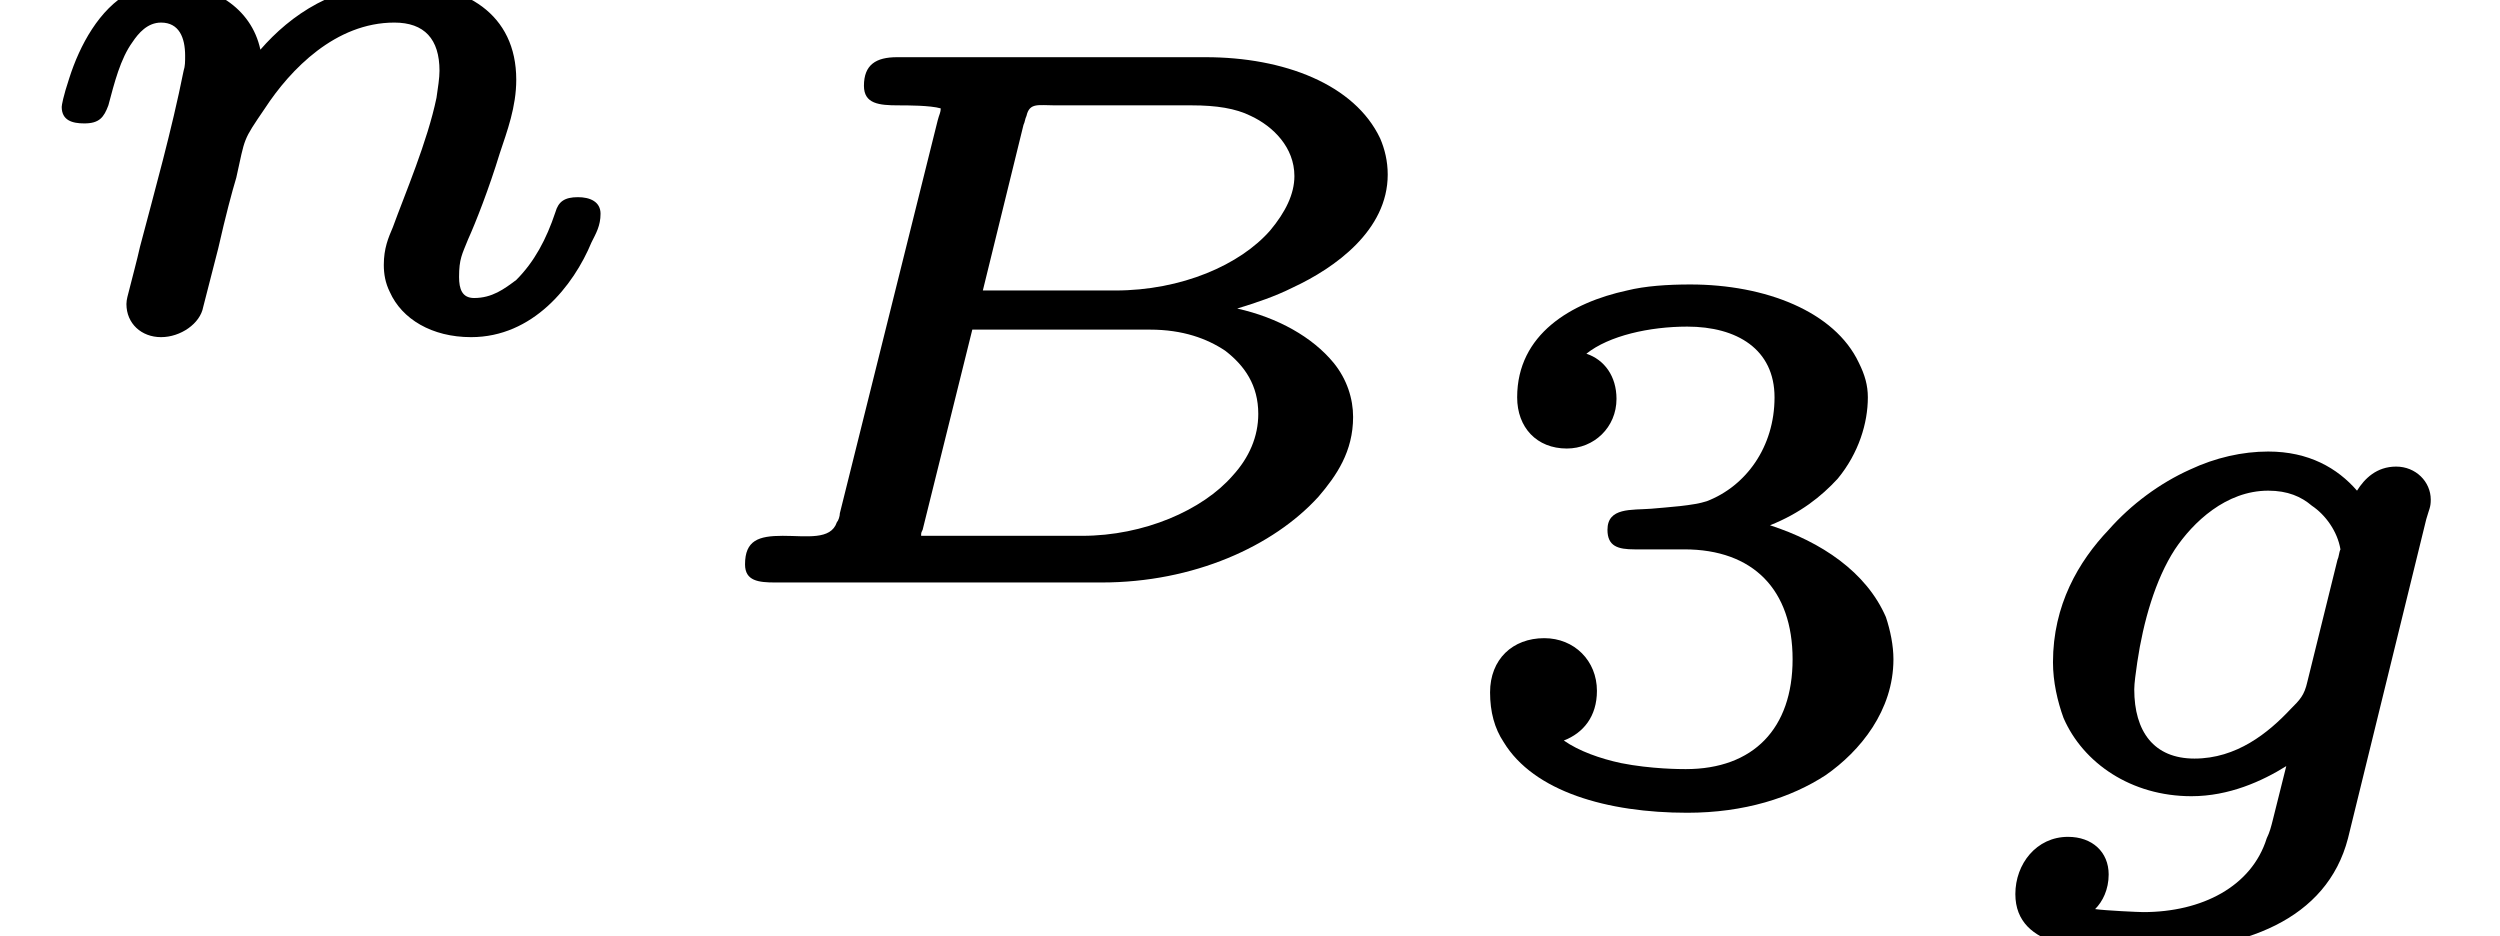 <?xml version='1.0' encoding='UTF-8'?>
<!-- This file was generated by dvisvgm 3.1 -->
<svg version='1.1' xmlns='http://www.w3.org/2000/svg' xmlns:xlink='http://www.w3.org/1999/xlink' width='16.61pt' height='6.22pt' viewBox='0 -2.14 16.61 6.22'>
<defs>
<path id='g8-51' d='M.86-2.27C1.04-2.27 1.19-2.41 1.19-2.6C1.19-2.75 1.11-2.86 .99-2.9C1.14-3.02 1.41-3.08 1.66-3.08C1.99-3.08 2.24-2.93 2.24-2.61C2.24-2.28 2.05-2.02 1.79-1.92C1.7-1.89 1.53-1.88 1.42-1.87C1.29-1.86 1.13-1.88 1.13-1.73C1.13-1.62 1.2-1.6 1.31-1.6H1.64C2.1-1.6 2.36-1.33 2.36-.87S2.1-.14 1.65-.14C1.62-.14 1.42-.14 1.22-.18C1.08-.21 .94-.26 .84-.33C.97-.38 1.06-.49 1.06-.66C1.06-.86 .91-1.01 .71-1.01C.5-1.01 .35-.87 .35-.65C.35-.52 .38-.41 .44-.32C.64 .01 1.13 .15 1.66 .15C2.04 .15 2.35 .05 2.58-.1C2.81-.26 3.03-.53 3.03-.87C3.03-.96 3.01-1.06 2.98-1.15C2.85-1.45 2.55-1.65 2.21-1.76C2.41-1.84 2.55-1.95 2.66-2.07C2.8-2.24 2.86-2.44 2.86-2.61C2.86-2.69 2.84-2.76 2.8-2.84C2.64-3.18 2.18-3.36 1.68-3.36C1.53-3.36 1.38-3.35 1.26-3.32C.89-3.24 .53-3.03 .53-2.61C.53-2.41 .66-2.27 .86-2.27Z'/>
<path id='g5-66' d='M1.73-.27C1.73-.29 1.73-.29 1.74-.31L2.07-1.64H3.25C3.47-1.64 3.63-1.58 3.75-1.5C3.88-1.4 3.97-1.27 3.97-1.08C3.97-.93 3.91-.79 3.8-.67C3.6-.44 3.21-.27 2.8-.27H1.84C1.81-.27 1.76-.27 1.73-.27ZM4.21-2.66C4.21-2.54 4.15-2.42 4.05-2.3C3.85-2.07 3.46-1.9 3.02-1.9H2.14L2.41-3C2.42-3.02 2.42-3.04 2.43-3.06C2.45-3.15 2.51-3.13 2.62-3.13H3.53C3.69-3.13 3.82-3.11 3.92-3.06C4.07-2.99 4.21-2.85 4.21-2.66ZM1.35-3.26C1.35-3.14 1.45-3.13 1.58-3.13C1.58-3.13 1.58-3.13 1.58-3.13C1.64-3.13 1.79-3.13 1.86-3.11C1.86-3.08 1.85-3.07 1.84-3.03L1.19-.42C1.19-.4 1.18-.37 1.17-.36C1.13-.24 .97-.27 .81-.27C.81-.27 .81-.27 .81-.27C.65-.27 .56-.24 .56-.08C.56 .03 .65 .04 .76 .04H2.93C3.54 .04 4.07-.2 4.37-.53C4.49-.67 4.6-.83 4.6-1.06C4.6-1.18 4.56-1.31 4.47-1.42C4.33-1.59 4.1-1.72 3.83-1.78C3.96-1.82 4.08-1.86 4.2-1.92C4.48-2.05 4.83-2.3 4.83-2.67C4.83-2.76 4.81-2.84 4.78-2.91C4.61-3.27 4.14-3.45 3.62-3.45H1.57C1.43-3.45 1.35-3.4 1.35-3.26Z'/>
<path id='g5-103' d='M1.24-.67C1.24-.71 1.25-.78 1.26-.85C1.3-1.12 1.38-1.4 1.51-1.6C1.63-1.78 1.85-1.99 2.13-1.99C2.26-1.99 2.35-1.95 2.42-1.89C2.51-1.83 2.59-1.72 2.61-1.6C2.6-1.58 2.6-1.55 2.59-1.53L2.39-.72C2.37-.63 2.34-.6 2.28-.54C2.13-.38 1.92-.21 1.64-.21C1.37-.21 1.24-.39 1.24-.67ZM2.98-2.15C2.85-2.15 2.77-2.07 2.72-1.99C2.59-2.14 2.4-2.25 2.13-2.25C1.96-2.25 1.78-2.21 1.61-2.13C1.41-2.04 1.22-1.9 1.07-1.73C.87-1.52 .7-1.23 .7-.85C.7-.72 .73-.59 .77-.48C.9-.18 1.22 .04 1.62 .04C1.87 .04 2.09-.06 2.25-.16L2.16 .2C2.15 .24 2.14 .28 2.12 .32C2.02 .64 1.69 .81 1.3 .81C1.27 .81 1.05 .8 .98 .79C1.03 .74 1.07 .66 1.07 .56C1.07 .41 .96 .31 .8 .31C.59 .31 .45 .49 .45 .69C.45 1.06 .93 1.07 1.3 1.07C1.3 1.07 1.3 1.07 1.3 1.07C1.97 1.07 2.52 .86 2.66 .32L3.18-1.8C3.2-1.87 3.21-1.88 3.21-1.93C3.21-2.05 3.11-2.15 2.98-2.15Z'/>
<path id='g5-110' d='M3.84-.83C3.75-.83 3.71-.8 3.69-.73C3.63-.55 3.55-.4 3.43-.28C3.35-.22 3.27-.16 3.15-.16C3.07-.16 3.05-.22 3.05-.3C3.05-.42 3.07-.45 3.11-.55C3.16-.66 3.25-.89 3.32-1.12C3.37-1.27 3.43-1.43 3.43-1.61C3.43-2.05 3.09-2.25 2.65-2.25C2.23-2.25 1.93-2.04 1.73-1.81C1.67-2.09 1.41-2.25 1.1-2.25C1.01-2.25 .93-2.22 .86-2.19C.66-2.08 .53-1.84 .46-1.62C.42-1.5 .41-1.44 .41-1.43C.41-1.34 .48-1.32 .56-1.32C.66-1.32 .69-1.36 .72-1.44C.76-1.59 .8-1.75 .88-1.86C.92-1.92 .98-1.99 1.07-1.99C1.19-1.99 1.23-1.89 1.23-1.77C1.23-1.73 1.23-1.7 1.22-1.67C1.14-1.27 1.03-.88 .93-.5C.91-.41 .88-.3 .86-.22C.85-.18 .84-.15 .84-.12C.84 .01 .94 .1 1.07 .1S1.33 .01 1.35-.1L1.45-.49C1.5-.71 1.54-.86 1.57-.96C1.63-1.23 1.61-1.2 1.76-1.42C1.93-1.68 2.23-1.99 2.62-1.99C2.82-1.99 2.92-1.88 2.92-1.67C2.92-1.62 2.91-1.56 2.9-1.49C2.84-1.2 2.69-.85 2.61-.63C2.58-.56 2.55-.49 2.55-.38C2.55-.32 2.56-.26 2.59-.2C2.67-.02 2.87 .1 3.13 .1C3.54 .1 3.81-.24 3.93-.53C3.96-.59 3.99-.64 3.99-.72C3.99-.8 3.92-.83 3.84-.83Z'/>
</defs>
<g id='page527'>
<use x='0' y='0' xlink:href='#g5-110'/>
<use x='4.39' y='1.69' xlink:href='#g5-66'/>
<use x='9.55' y='3.11' xlink:href='#g8-51'/>
<use x='12.94' y='3.11' xlink:href='#g5-103'/>
</g>
</svg>